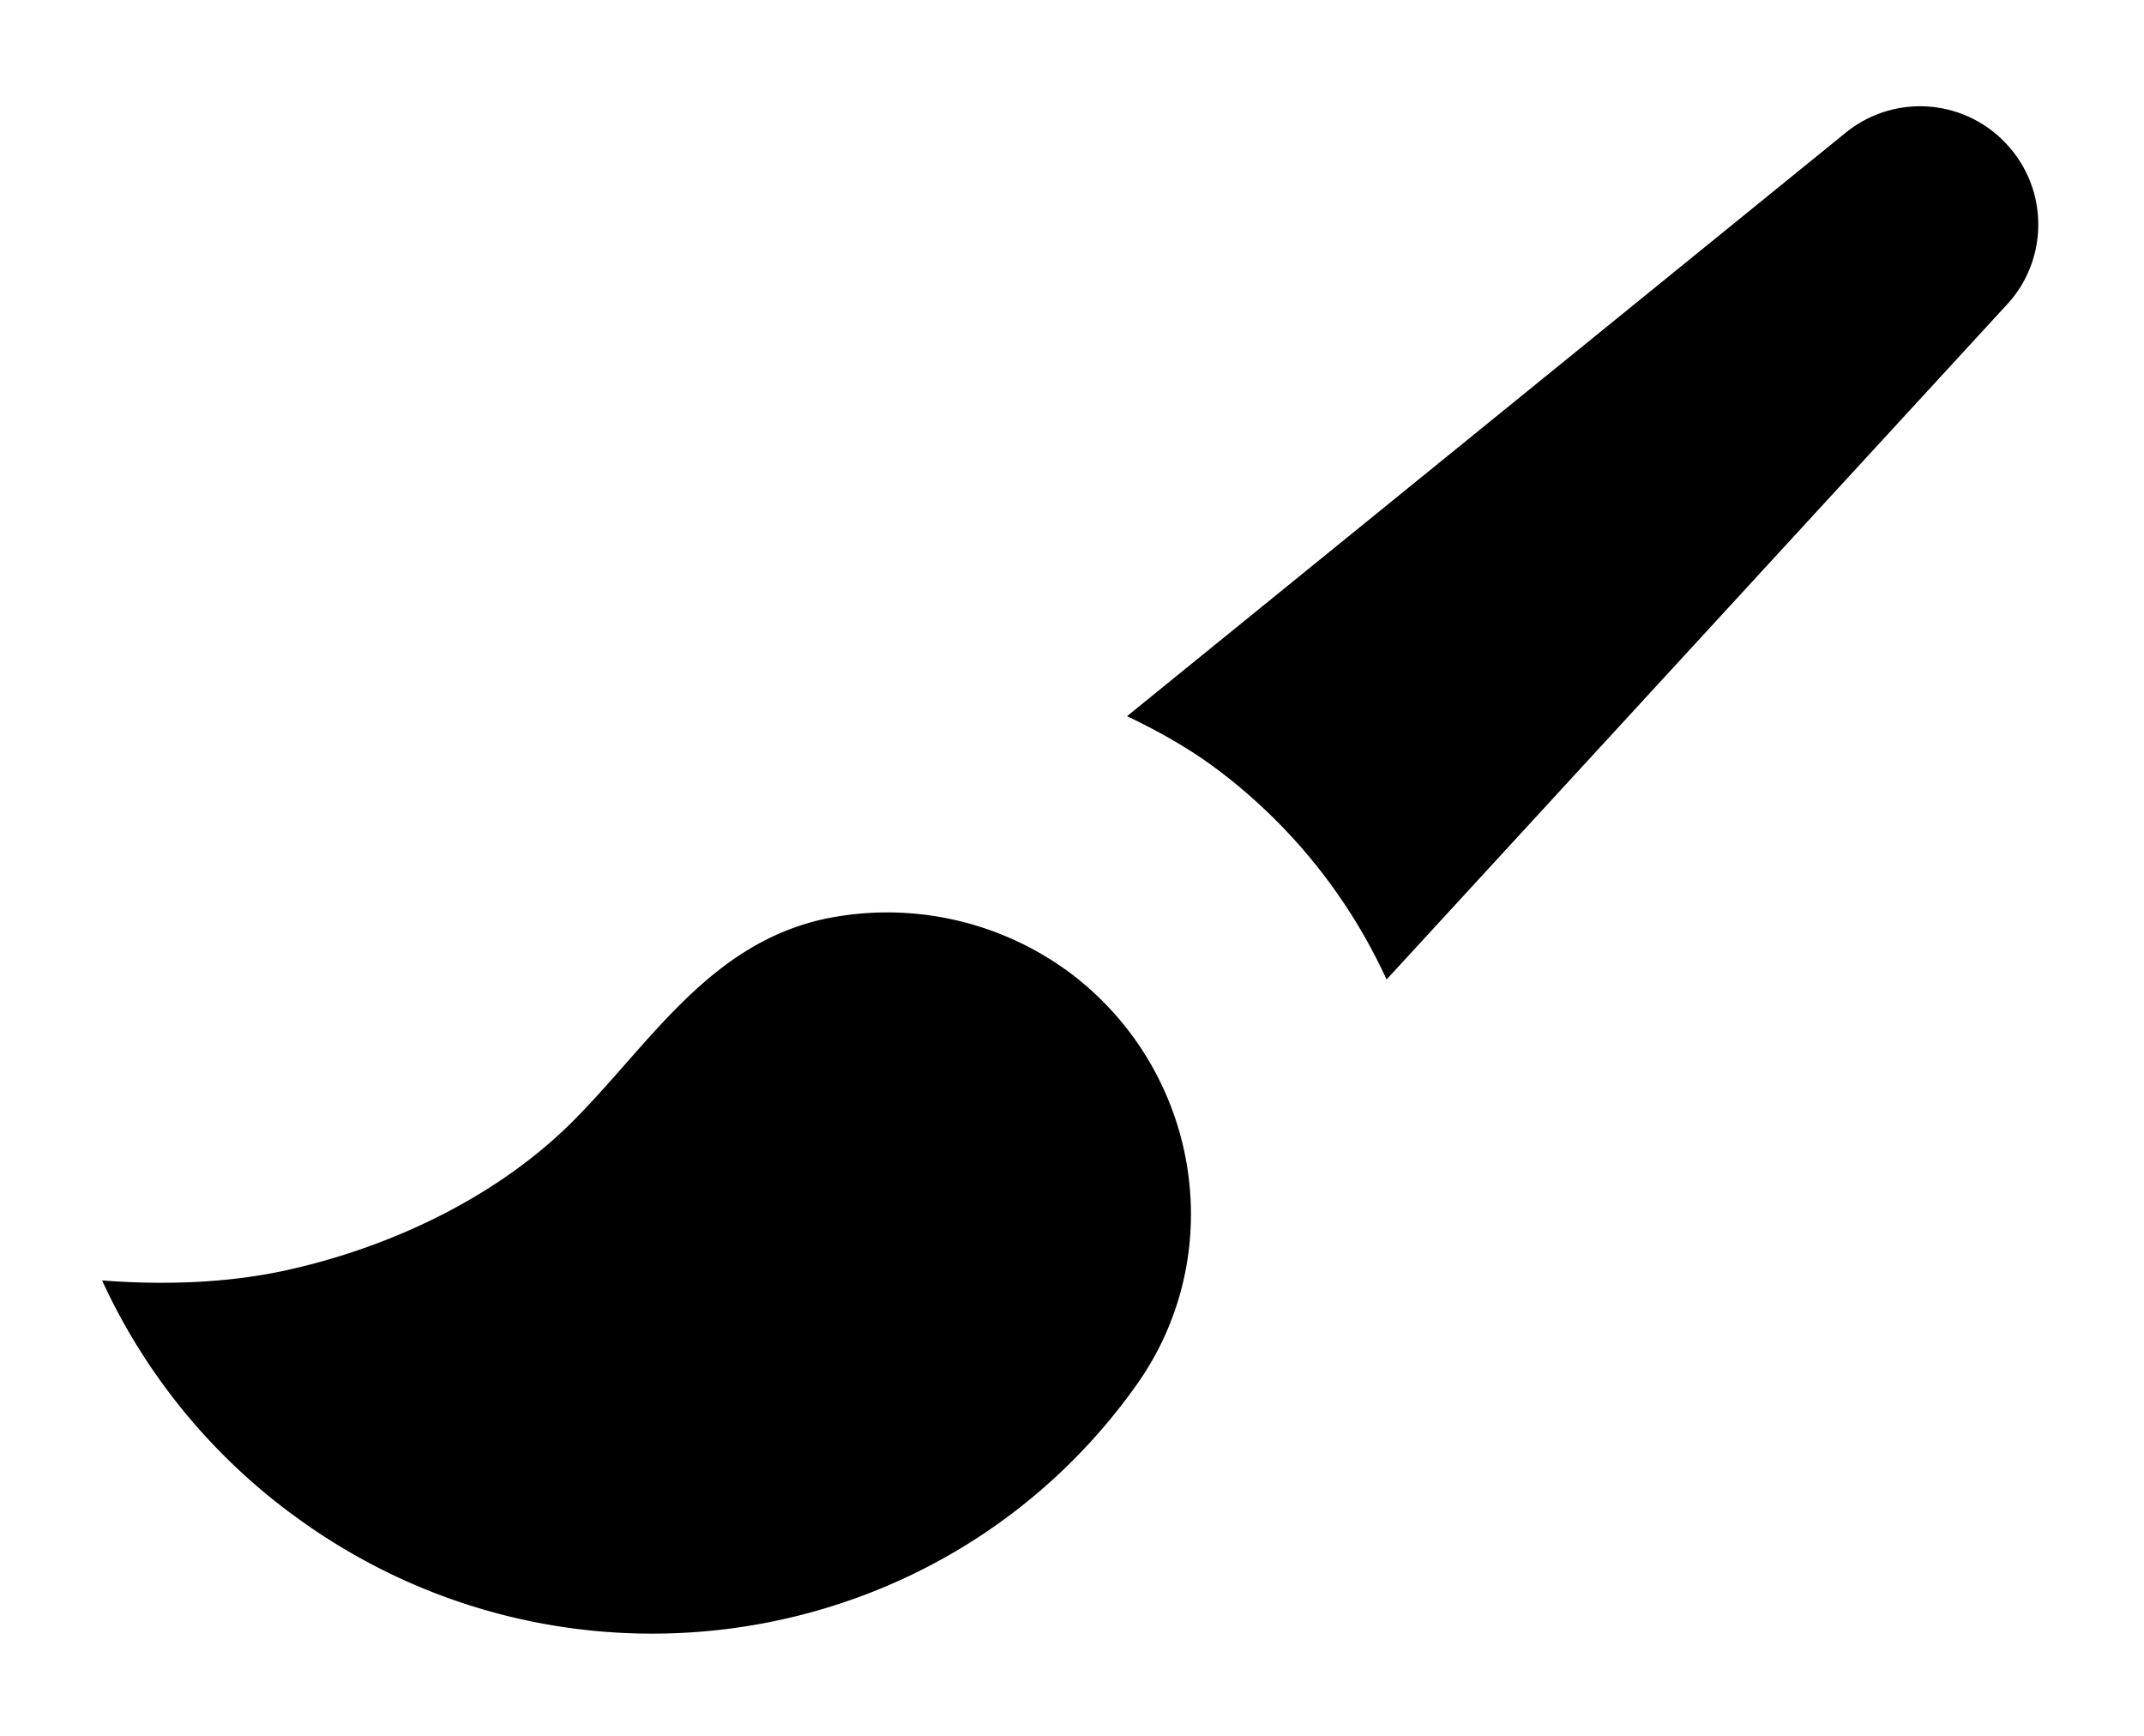 <svg xmlns="http://www.w3.org/2000/svg" viewBox="0 0 21 17">
  <path fill="currentColor" d="M10.434 9.494a3.003 3.003 0 0 0-2.352-.496c-1.128.244-1.704 1.206-2.448 1.96-.744.756-1.797 1.255-2.828 1.482-.582.128-1.21.146-1.806.1a5.907 5.907 0 0 0 1.93 2.34c2.638 1.9 6.31 1.324 8.188-1.297.944-1.306.635-3.136-.684-4.09zm9.27-8.025a1.154 1.154 0 0 0-1.625-.17l-7.04 5.715c.29.138.572.295.832.483a5.367 5.367 0 0 1 1.71 2.096L19.66 2.98c.383-.414.412-1.06.045-1.51z"/>
</svg>
